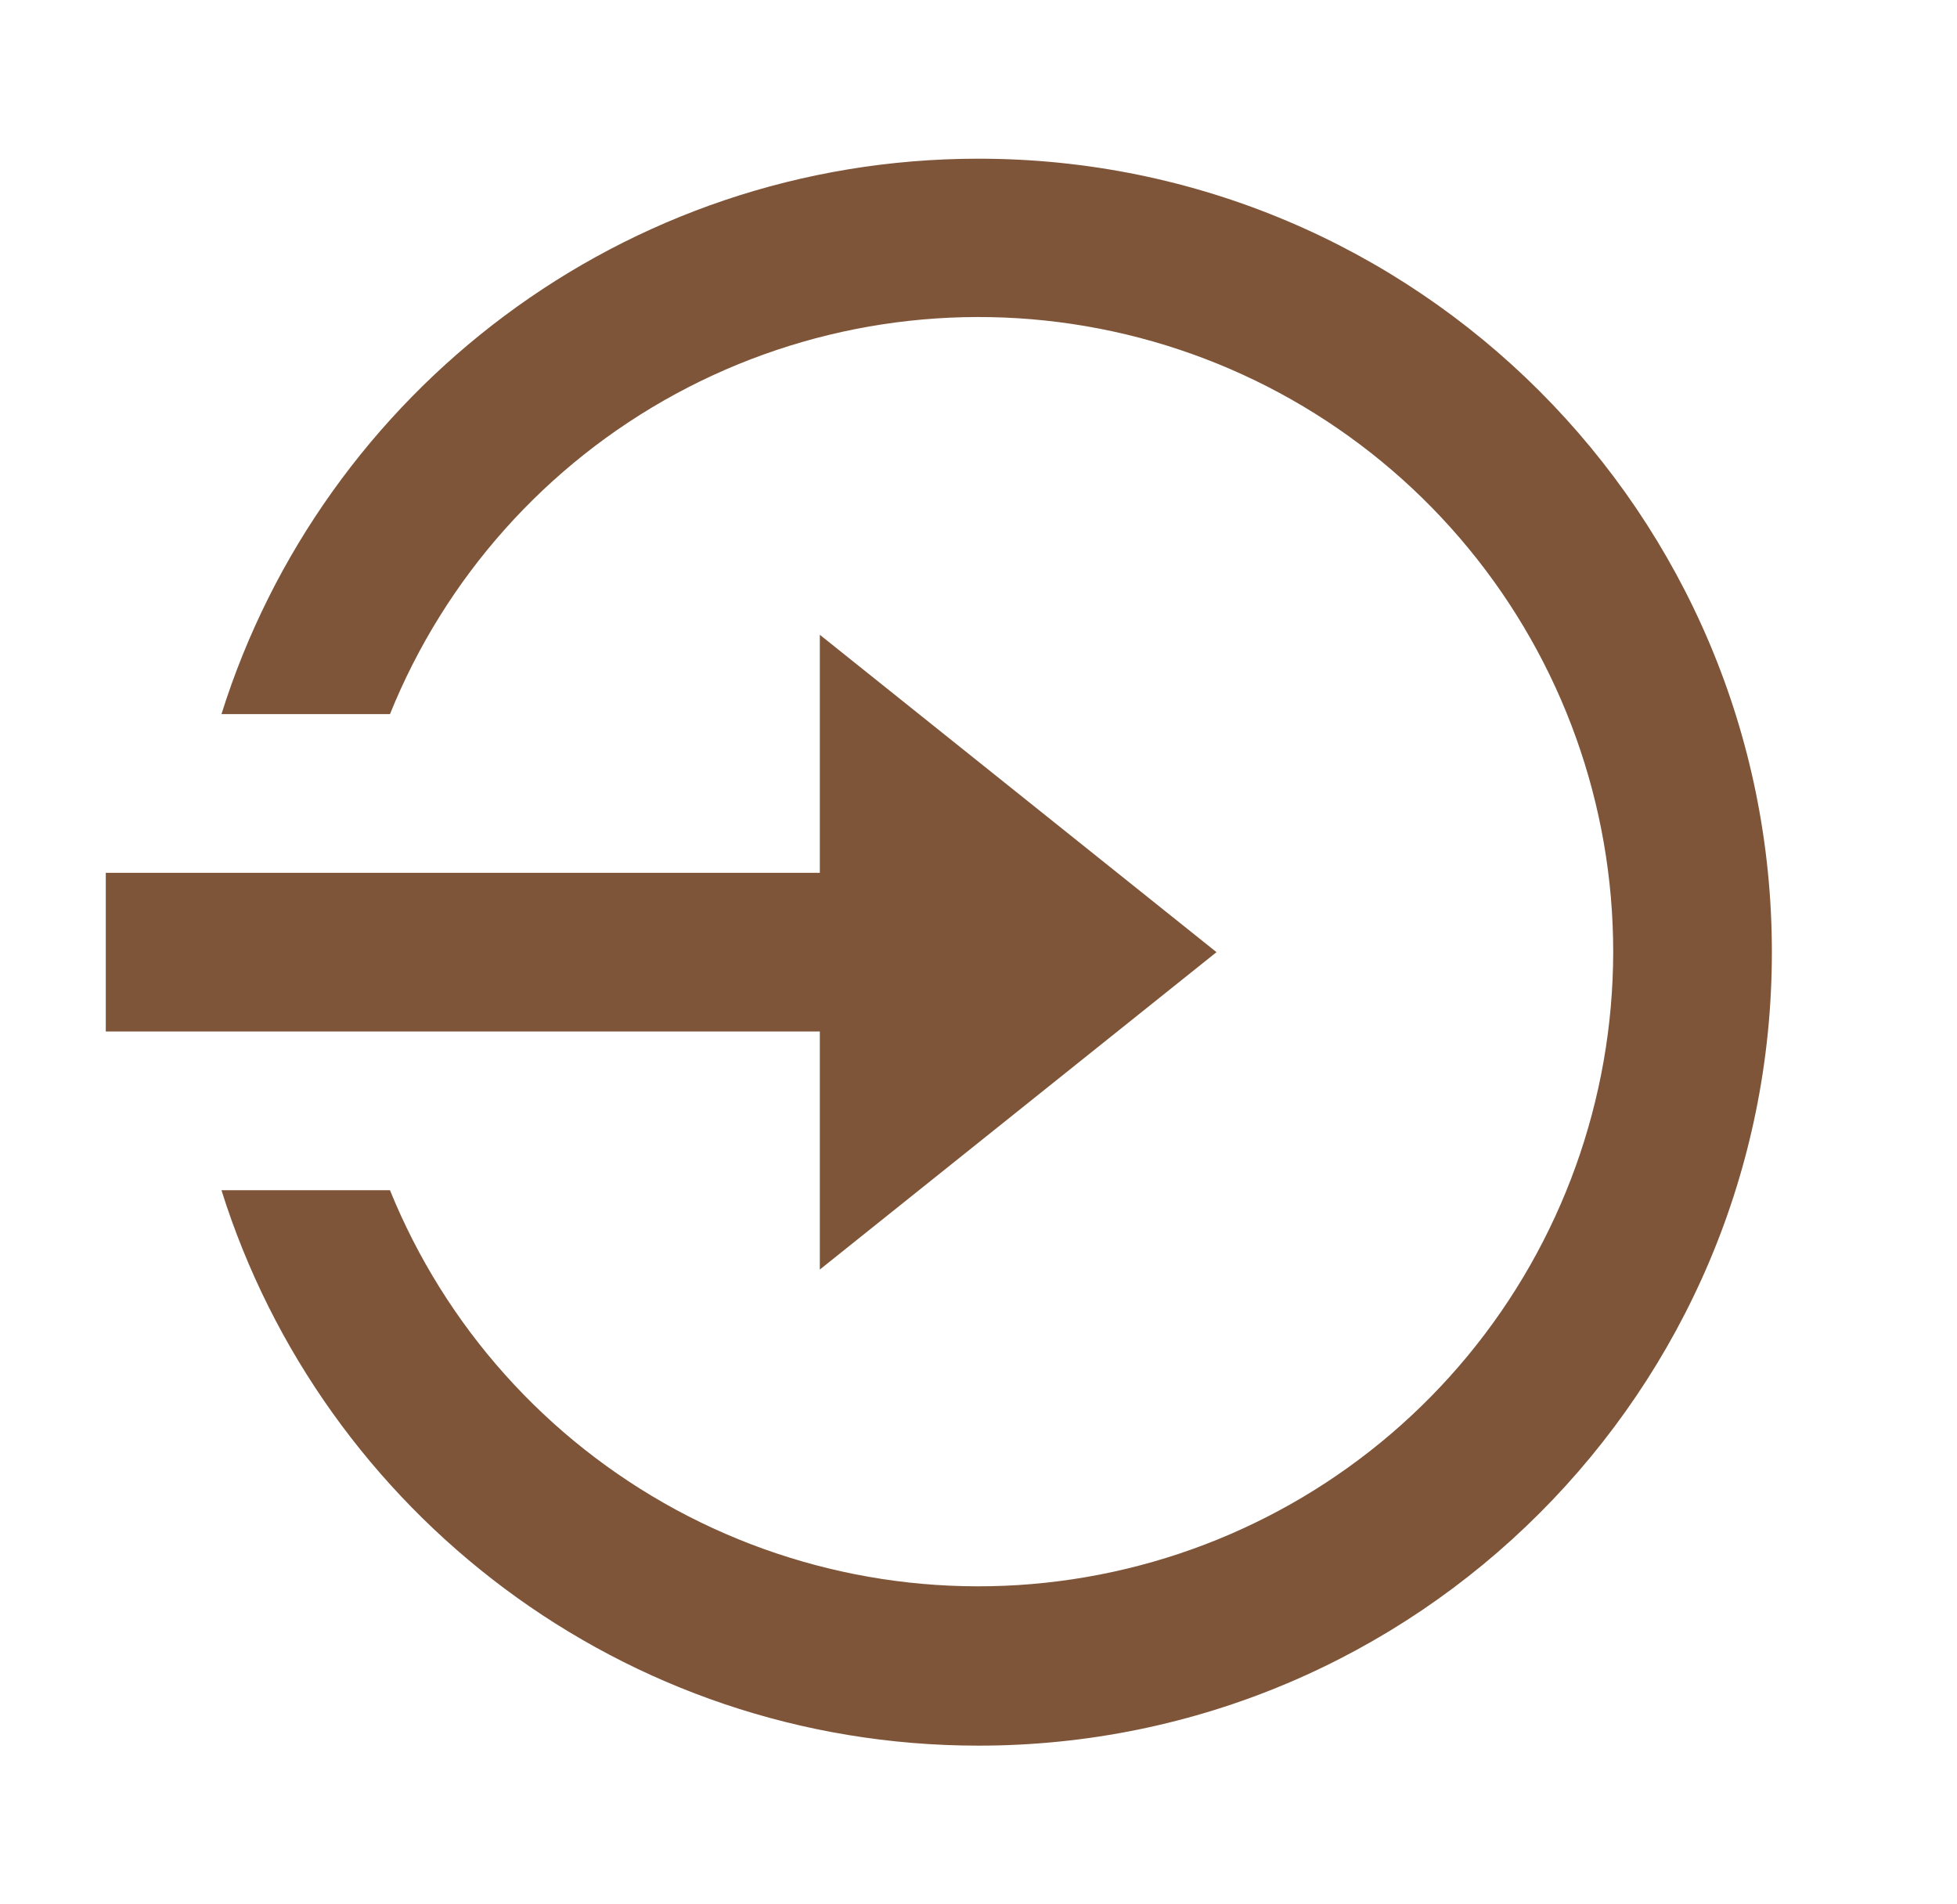 <svg width="37" height="36" viewBox="0 0 37 36" fill="none" xmlns="http://www.w3.org/2000/svg">
<path d="M15.5 16.5V12L23 18L15.5 24V19.5H2V16.5H15.5ZM4.187 22.5H7.373C8.42 25.079 10.331 27.213 12.778 28.539C15.225 29.864 18.056 30.299 20.788 29.767C23.52 29.236 25.983 27.771 27.754 25.625C29.526 23.478 30.496 20.783 30.5 18C30.502 15.214 29.534 12.514 27.762 10.364C25.991 8.213 23.527 6.746 20.792 6.214C18.057 5.682 15.223 6.118 12.774 7.447C10.326 8.777 8.416 10.917 7.373 13.5H4.187C6.098 7.415 11.783 3 18.5 3C26.785 3 33.5 9.716 33.5 18C33.5 26.285 26.785 33 18.5 33C11.783 33 6.098 28.585 4.187 22.5Z" fill="#7F5539"/>
</svg>
